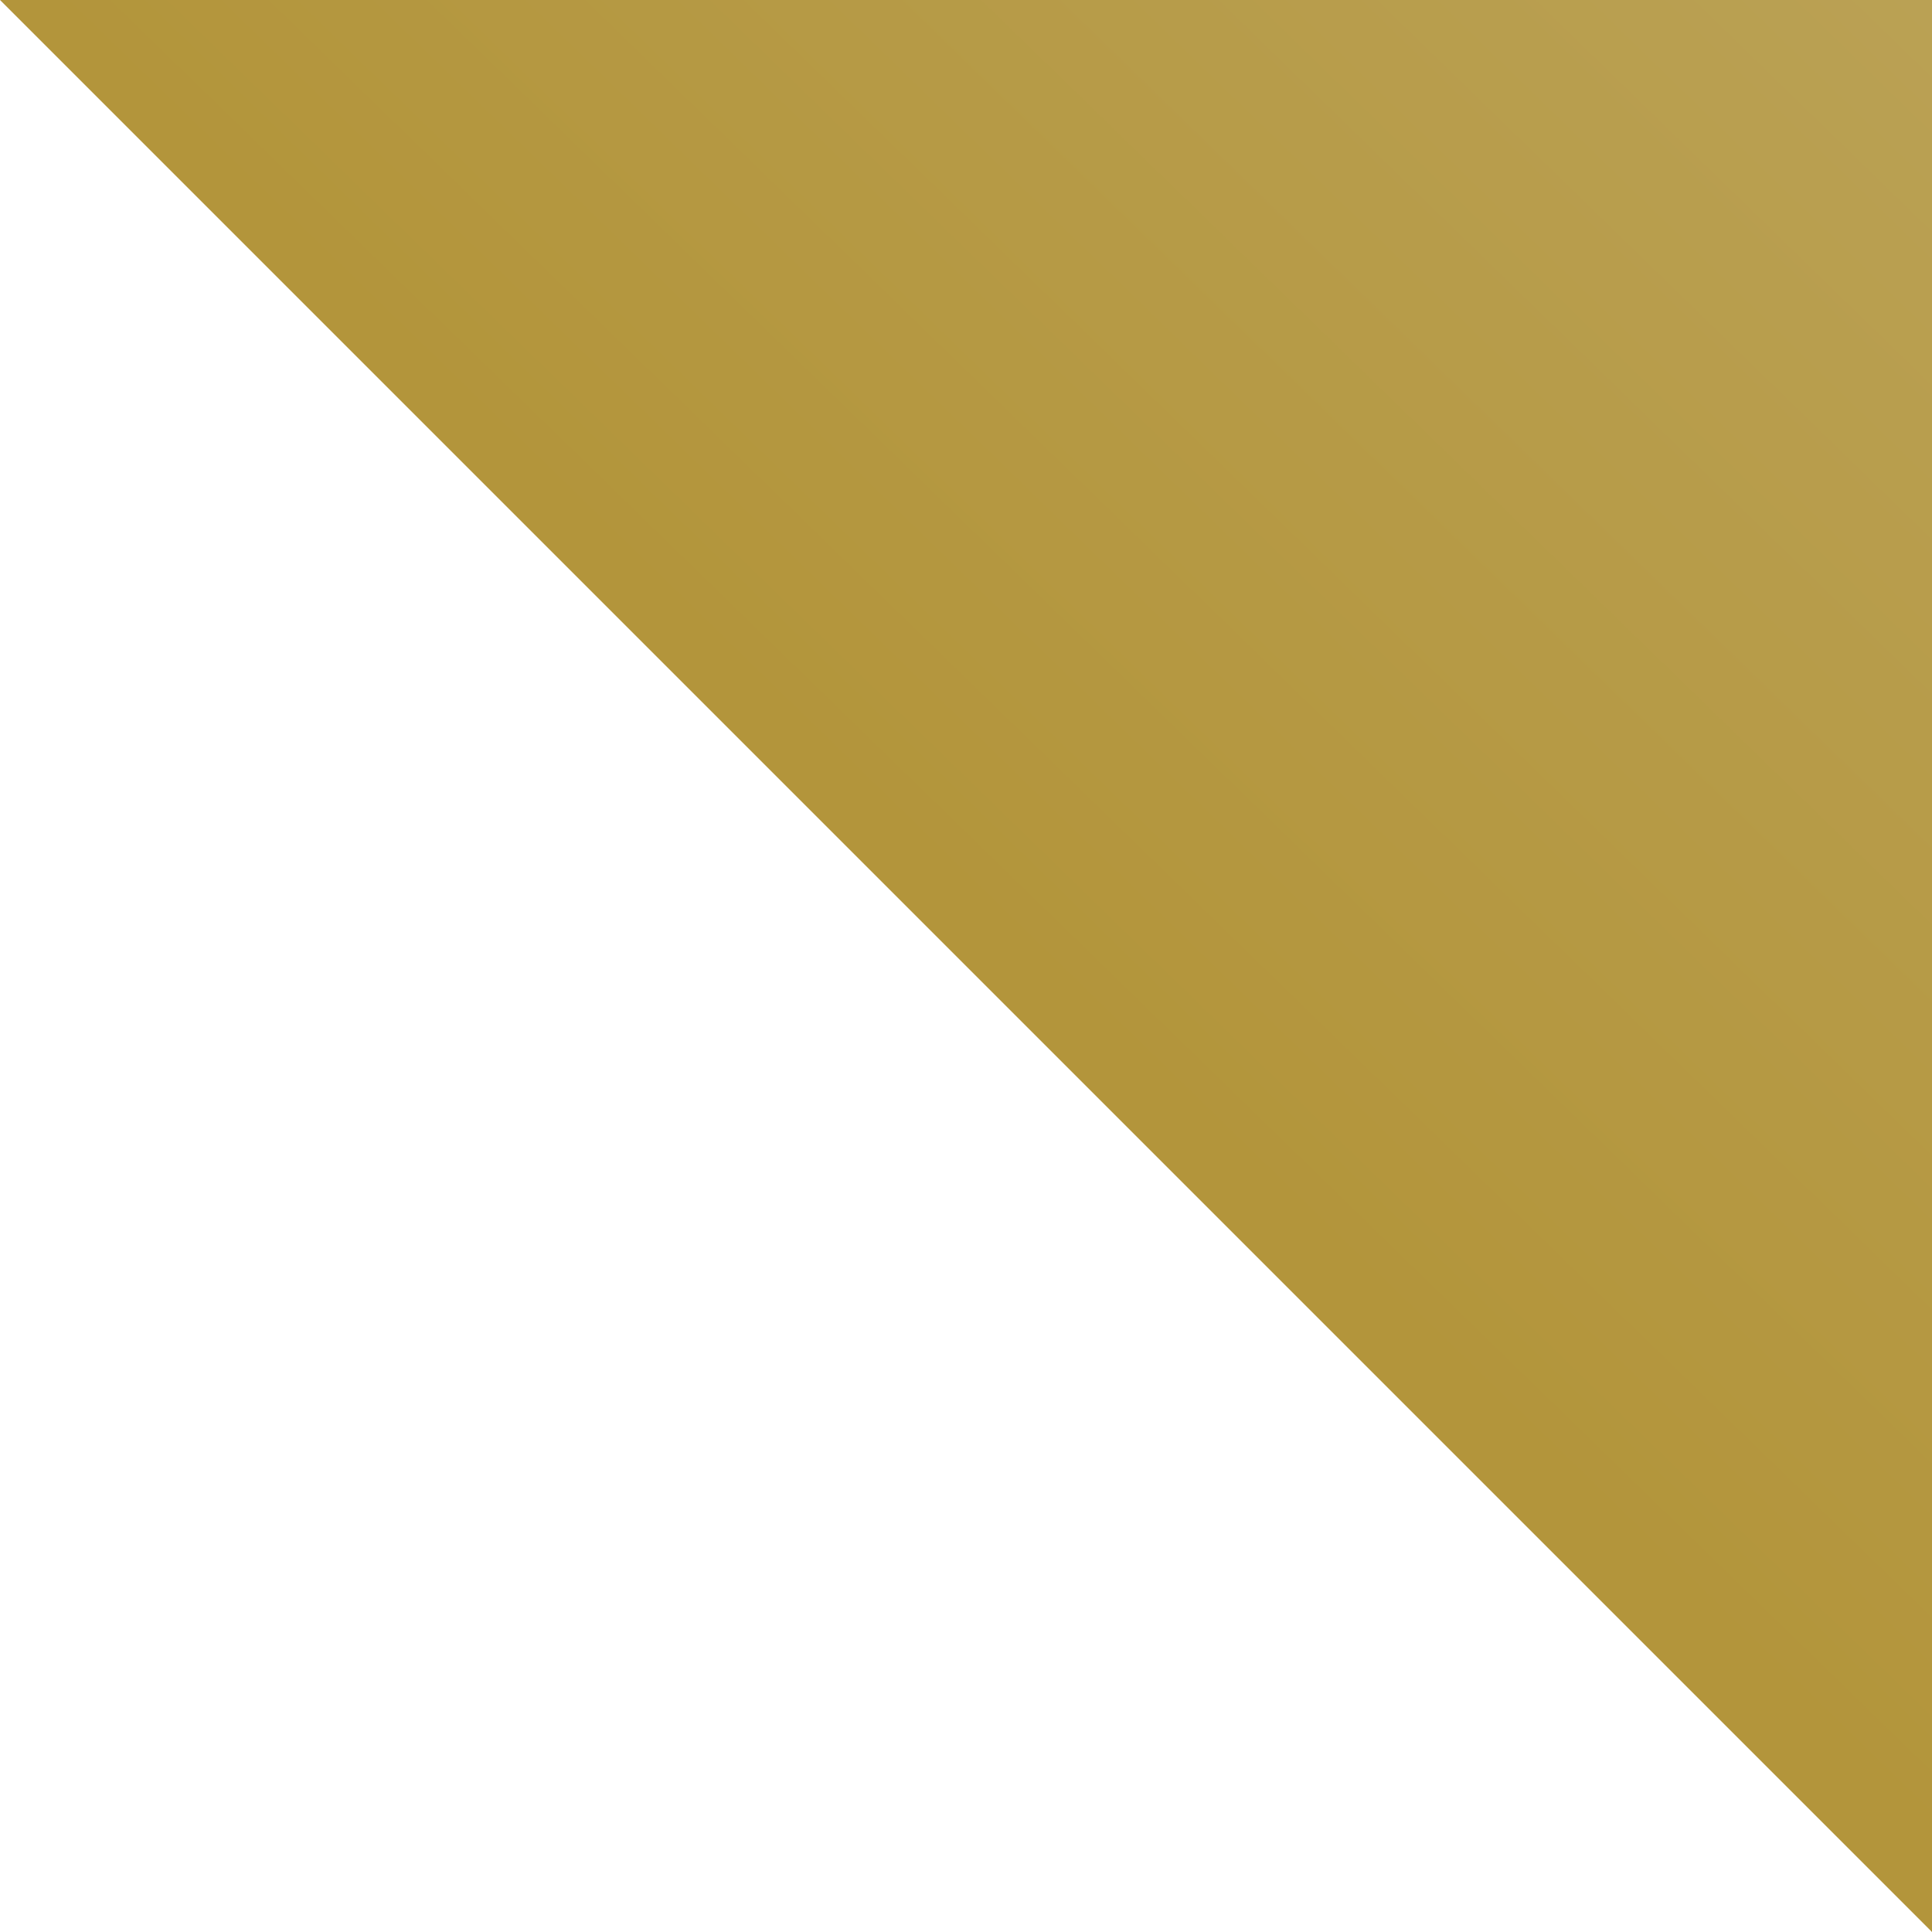 <svg width="9" height="9" viewBox="0 0 9 9" fill="none" xmlns="http://www.w3.org/2000/svg">
<path d="M9 0H0L9 9V0Z" fill="url(#paint0_linear_318_951)"/>
<defs>
<linearGradient id="paint0_linear_318_951" x1="9" y1="3.34184e-08" x2="4.696" y2="4.426" gradientUnits="userSpaceOnUse">
<stop stop-color="#BAA154"/>
<stop offset="1" stop-color="#B3953B"/>
</linearGradient>
</defs>
</svg>
